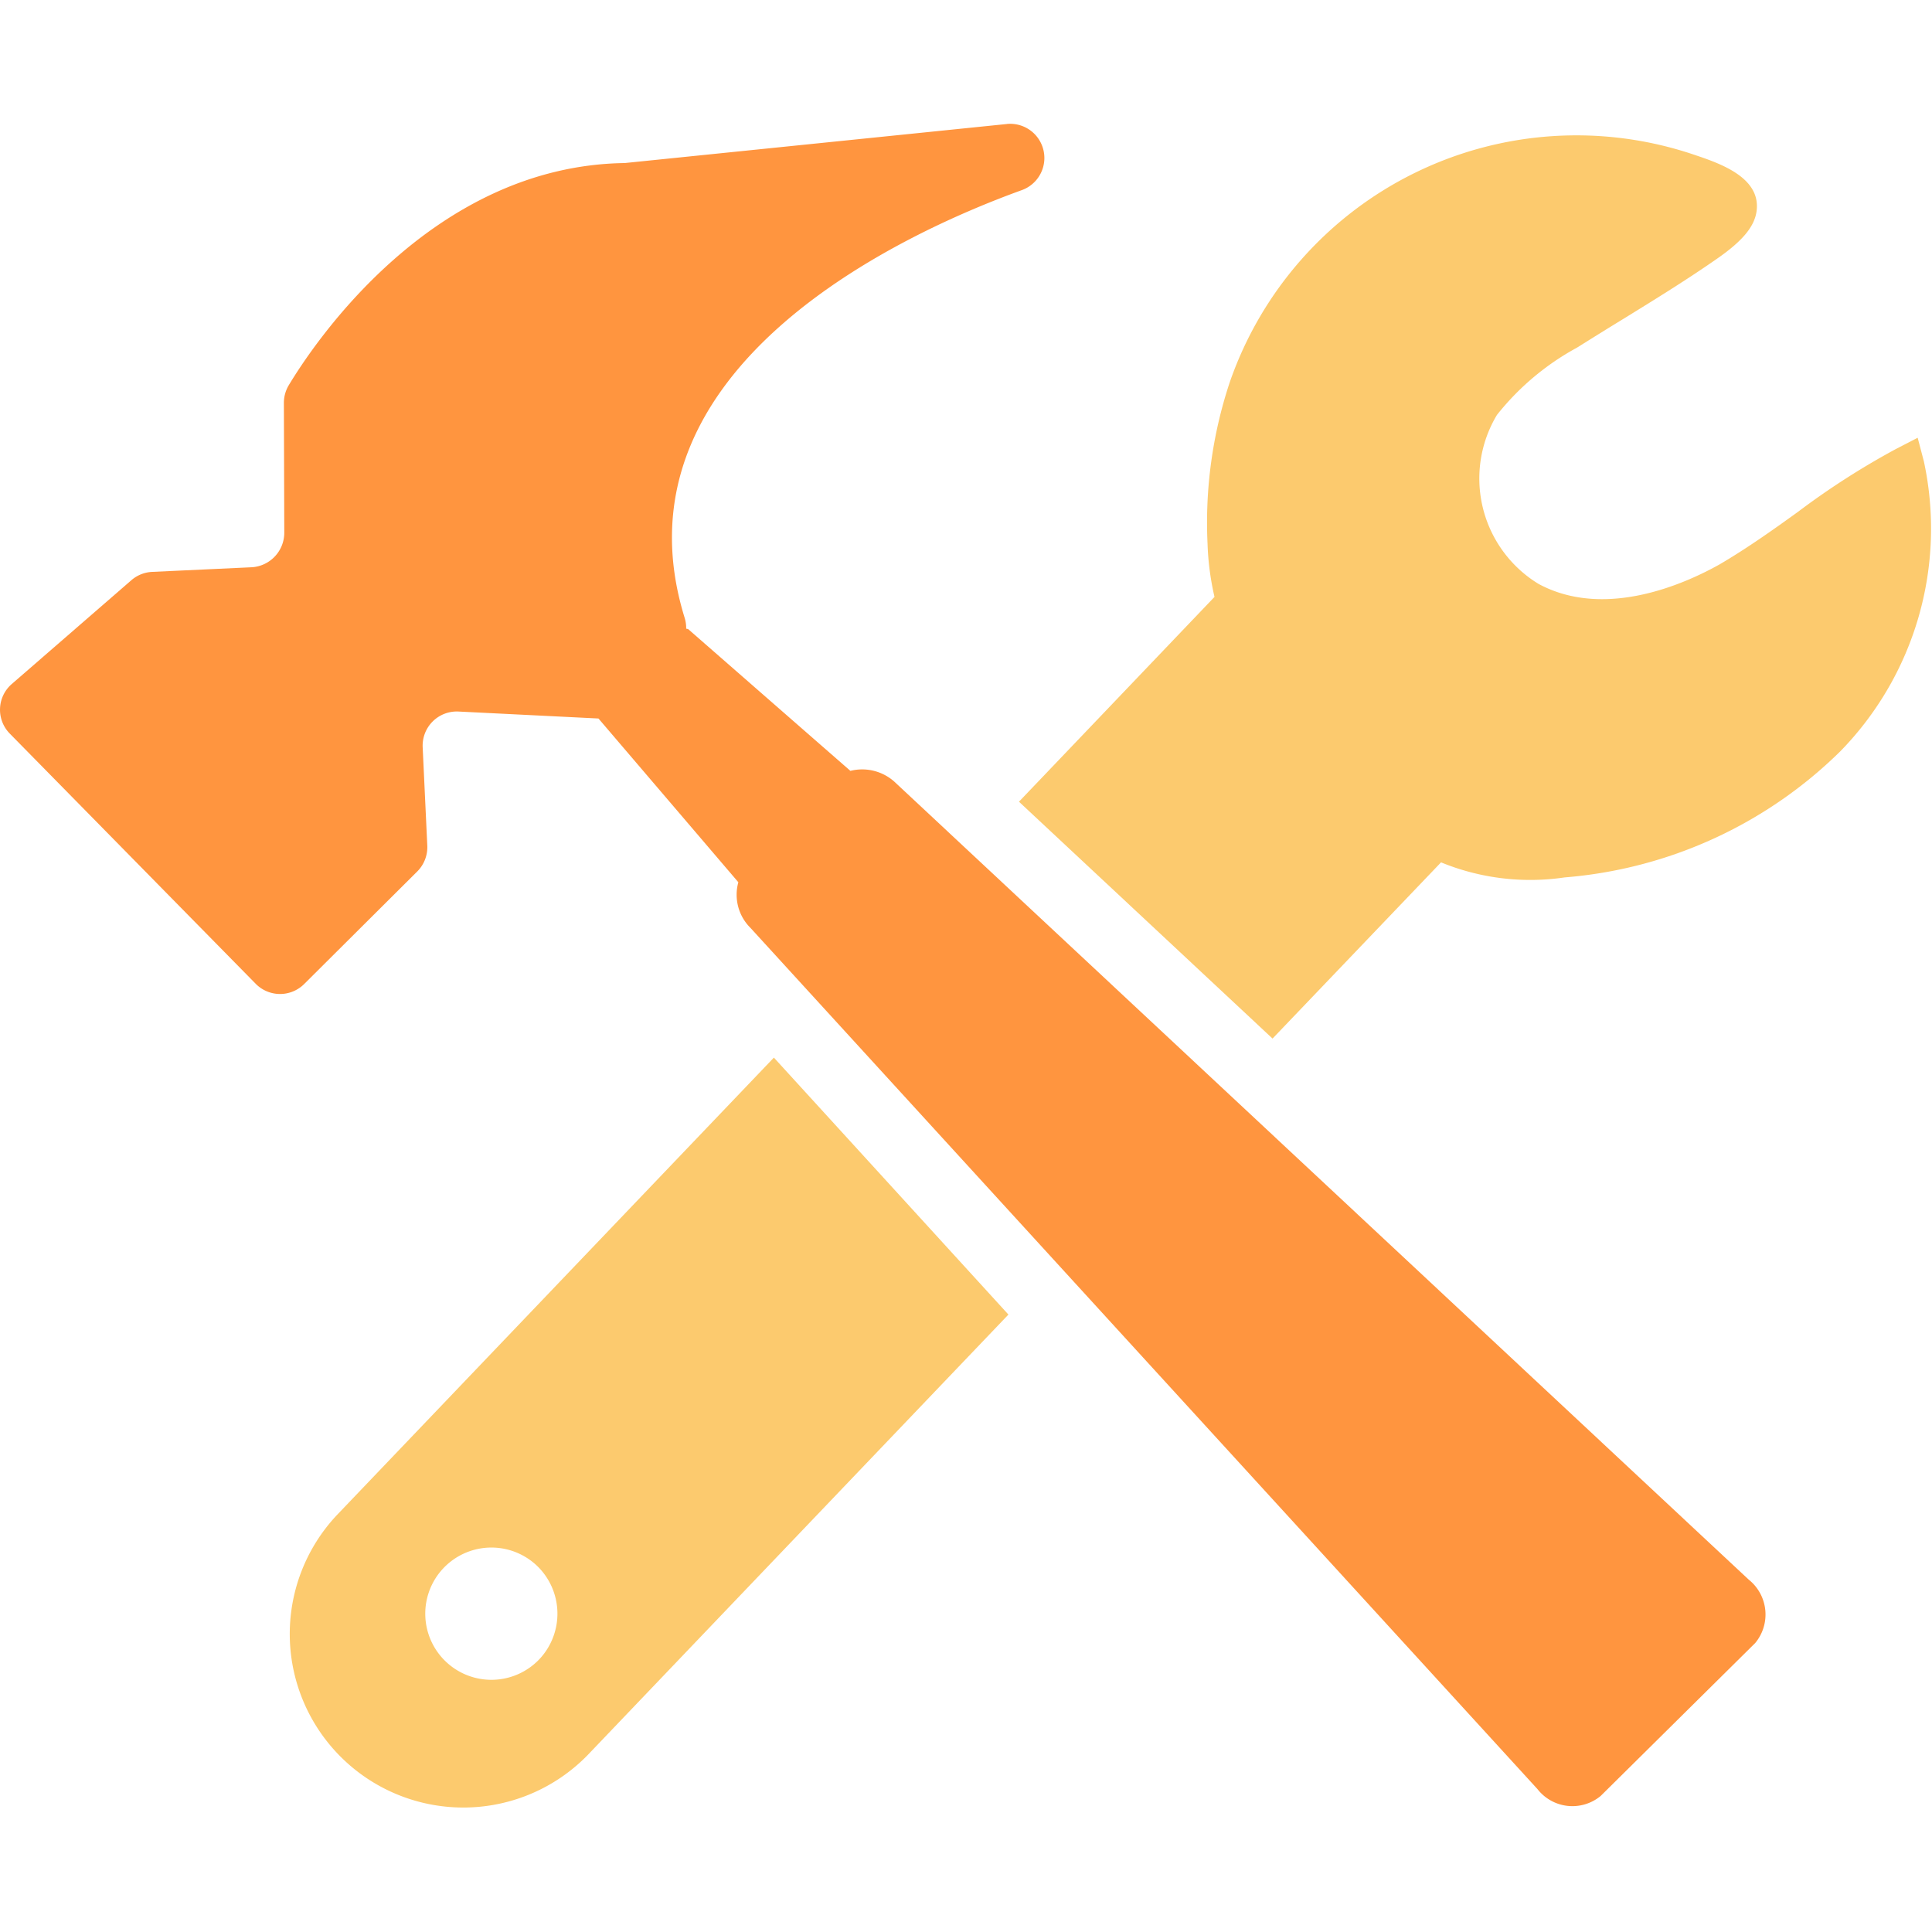 <svg xmlns="http://www.w3.org/2000/svg" width="48" height="48" viewBox="0 0 48 48">
    <defs>
        <linearGradient id="gkqd1jmoxb" x1=".204" y1=".036" x2=".846" y2="1.08" gradientUnits="objectBoundingBox">
            <stop offset="0" stop-color="#ff953f"/>
            <stop offset="1" stop-color="#ff953f"/>
        </linearGradient>
        <clipPath id="b51g064hea">
            <path data-name="矩形 7302" transform="translate(30 261)" style="fill:#fff" d="M0 0h48v48H0z"/>
        </clipPath>
    </defs>
    <g data-name="组 23064" transform="translate(-30 -261)" style="clip-path:url(#b51g064hea)">
        <path data-name="路径 150821" d="m31.047 38.062-9.495.97c-4.81.067-7.748 4.522-8.353 5.53a.857.857 0 0 0-.115.432l.01 3.226a.86.86 0 0 1-.806.854l-2.467.115a.85.85 0 0 0-.518.2l-2.977 2.584a.845.845 0 0 0-.048 1.238l6.106 6.212a.849.849 0 0 0 1.2.01l2.813-2.8a.853.853 0 0 0 .25-.643l-.115-2.448a.849.849 0 0 1 .893-.883l3.475.173 3.475 4.068a1.158 1.158 0 0 0 .3 1.133l19.556 21.4a1.1 1.1 0 0 0 1.569.167l1.92-1.9 1.92-1.9a1.109 1.109 0 0 0-.163-1.574L28.292 54.44a1.2 1.2 0 0 0-1.133-.307l-4.032-3.523-.048-.01a.867.867 0 0 0-.038-.269c-1.93-6.24 5.511-9.591 8.381-10.628a.849.849 0 0 0-.374-1.642z" style="fill:url(#gkqd1jmoxb)" transform="translate(23.969 226.019)"/>
        <path data-name="路径 150822" d="m121.478 49.207-.154-.586-.538.278a19.2 19.2 0 0 0-2.439 1.565c-.624.451-1.277.912-1.939 1.3-.8.451-2.823 1.392-4.5.49a3.067 3.067 0 0 1-1.037-4.2 6.5 6.5 0 0 1 1.987-1.671c.384-.24.768-.48 1.162-.72.778-.48 1.574-.97 2.333-1.5.634-.442.922-.8.97-1.181.106-.845-.95-1.19-1.574-1.4a9.116 9.116 0 0 0-11.521 5.674 11.063 11.063 0 0 0-.547 3.994 6.788 6.788 0 0 0 .173 1.325l-4.858 5.088 6.3 5.885 4.186-4.378a5.843 5.843 0 0 0 3.072.374 11.013 11.013 0 0 0 6.845-3.13 7.916 7.916 0 0 0 2.079-7.207zM92.907 64.021 82.058 75.378a4.312 4.312 0 0 0 6.231 5.962l10.445-10.935zm-5.828 14.948a1.643 1.643 0 1 1-.058-2.323 1.649 1.649 0 0 1 .058 2.323z" transform="translate(-43.68 223.255)" style="fill:#fcca6e"/>
    </g>
</svg>
